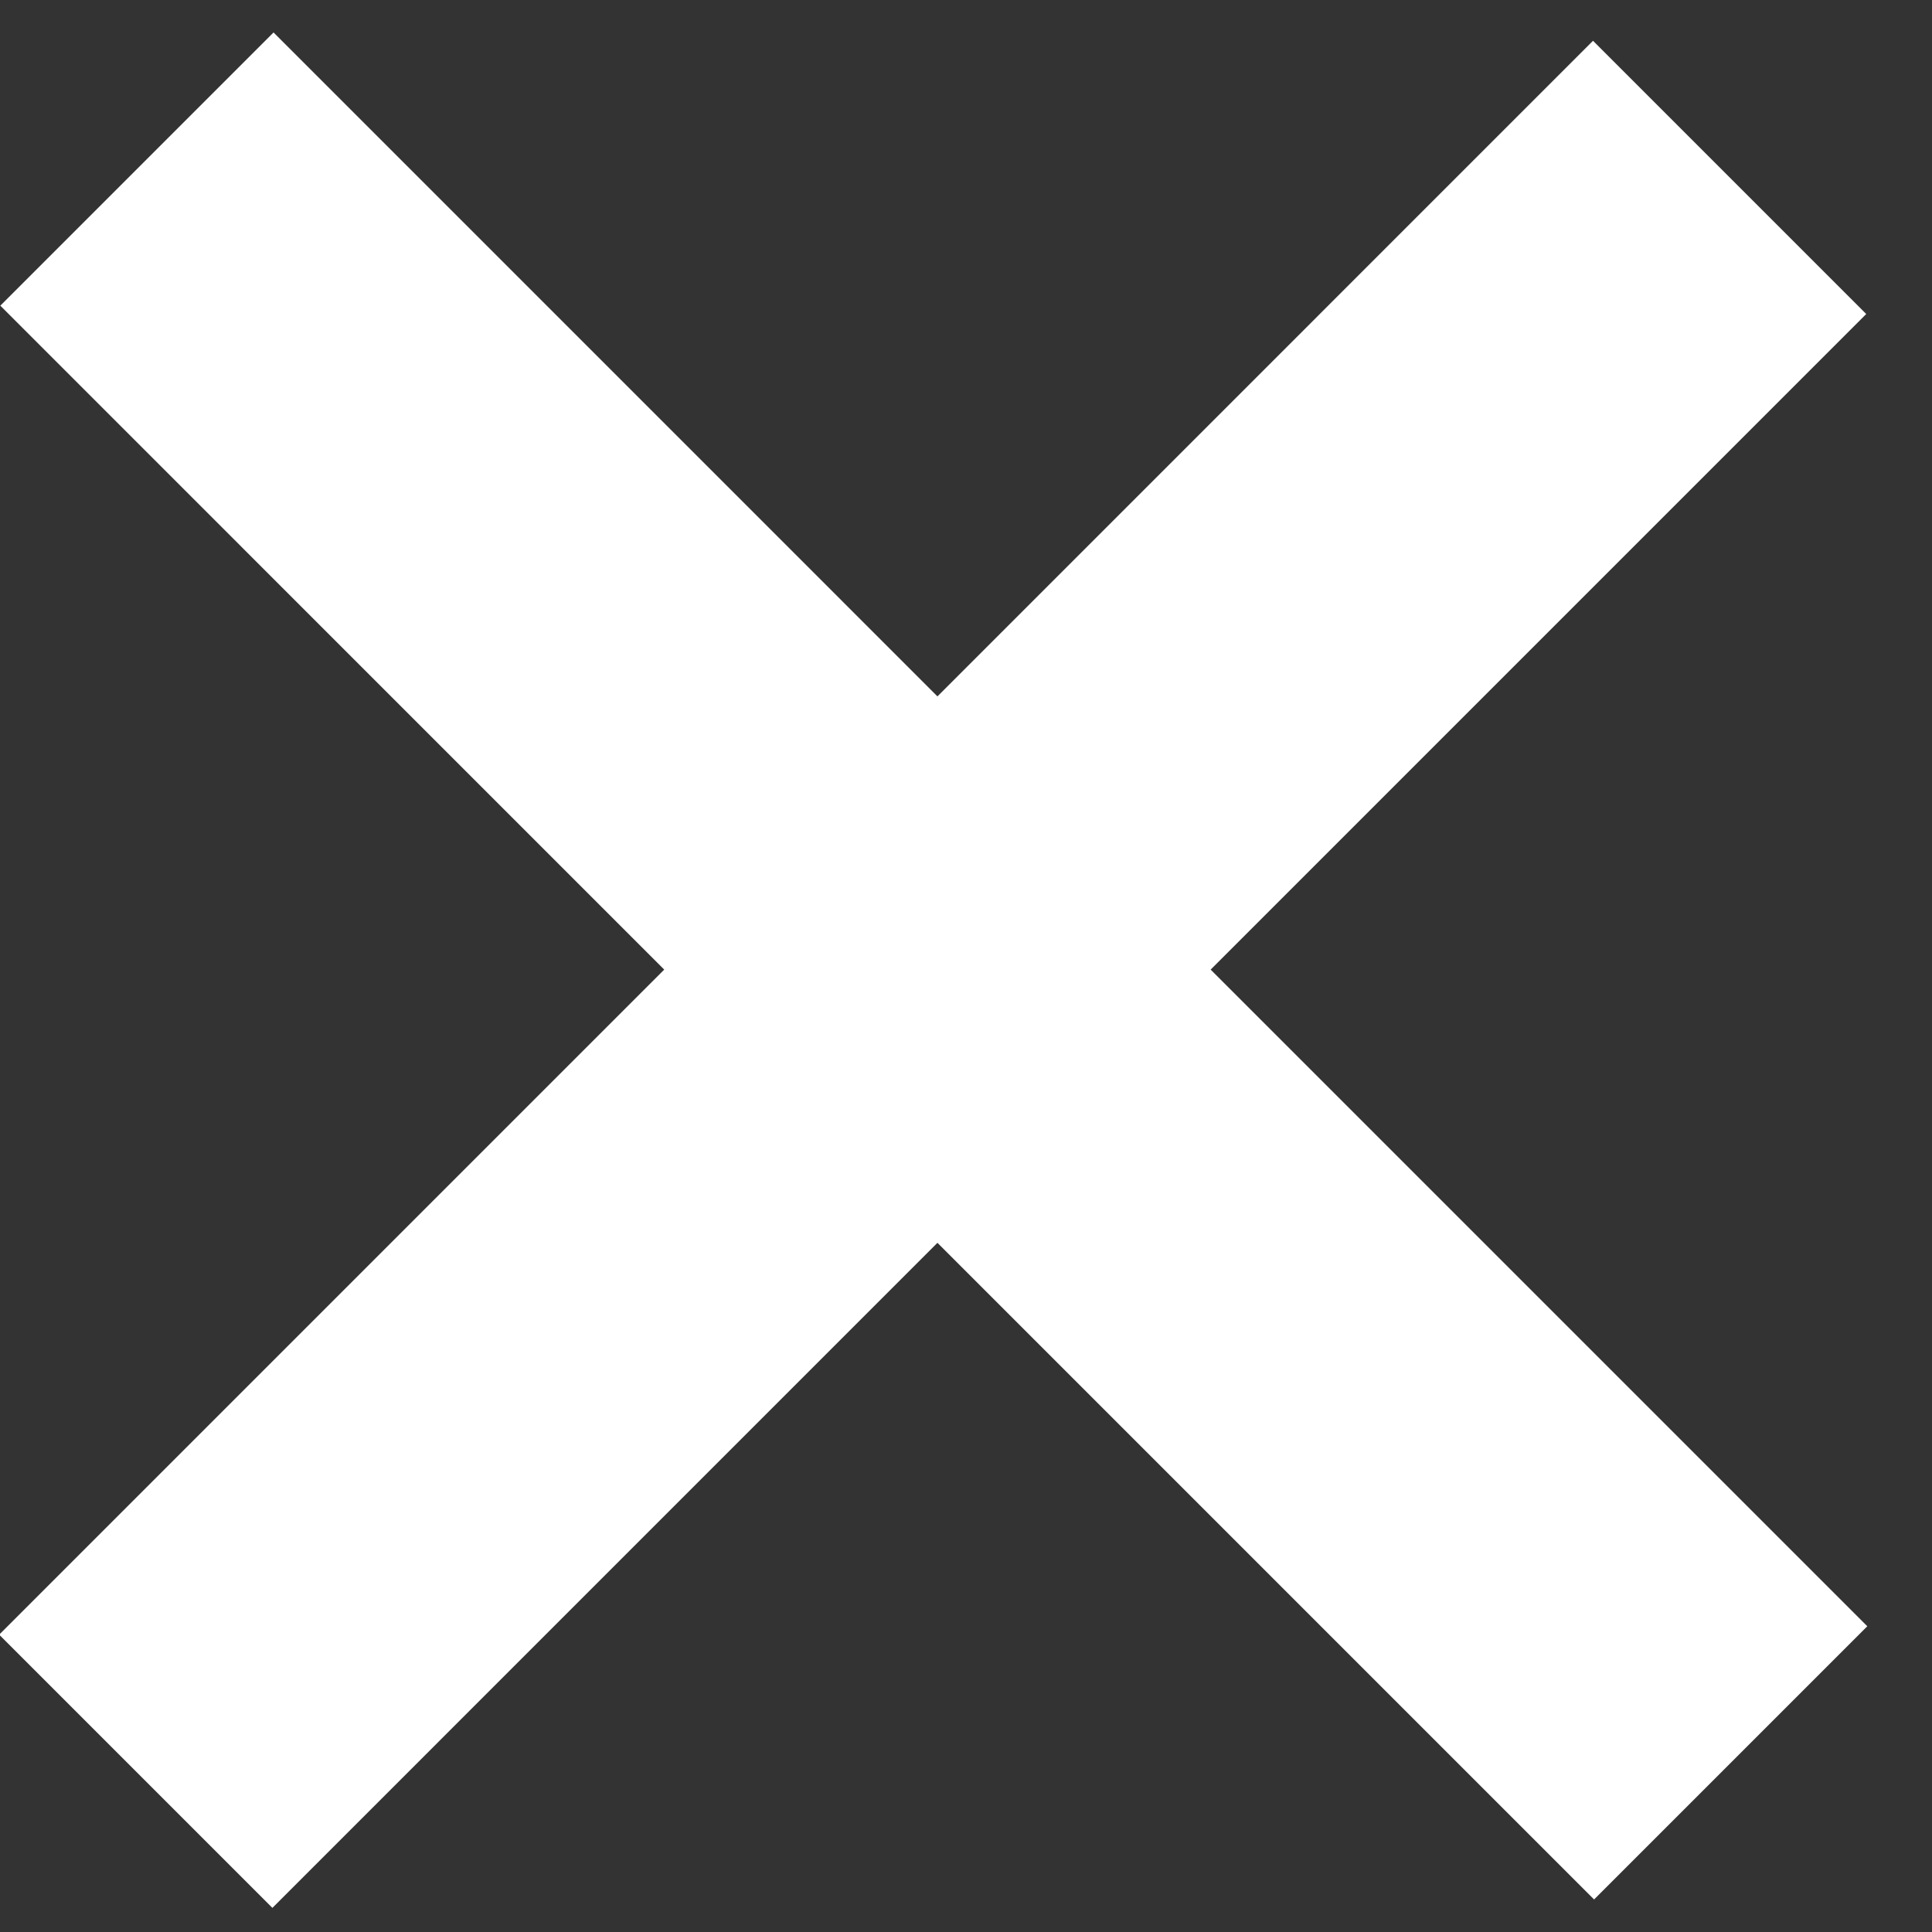 <?xml version="1.0" encoding="UTF-8"?>
<svg width="15px" height="15px" viewBox="0 0 15 15" version="1.1" xmlns="http://www.w3.org/2000/svg" xmlns:xlink="http://www.w3.org/1999/xlink">
    <rect x="0" y="0" width="15" height="15" fill="#333333" stroke="none"/>
    <!-- Generator: Sketch 52.5 (67469) - http://www.bohemiancoding.com/sketch -->
    <title>Combined Shape</title>
    <desc>Created with Sketch.</desc>
    <g id="portfolio" stroke="none" stroke-width="1" fill="none" fill-rule="evenodd">
        <g id="Mobile-Portrait-Copy" transform="translate(-272, -31)" fill="#FFFFFF" fill-rule="nonzero">
            <g id="Group-5" transform="translate(262, 21)">
                <g id="Group-6" transform="translate(17, 17.5) rotate(15) translate(-17, -17.5) translate(8, 9)">
                    <path d="M7.227,9.004 L0.914,5.359 L2.414,2.761 L8.727,6.406 L12.326,0.172 L14.924,1.672 L11.325,7.906 L17.569,11.511 L16.069,14.109 L9.825,10.504 L6.174,16.828 L3.576,15.328 L7.227,9.004 Z" id="Combined-Shape"></path>
                </g>
            </g>
        </g>
    </g>
</svg>